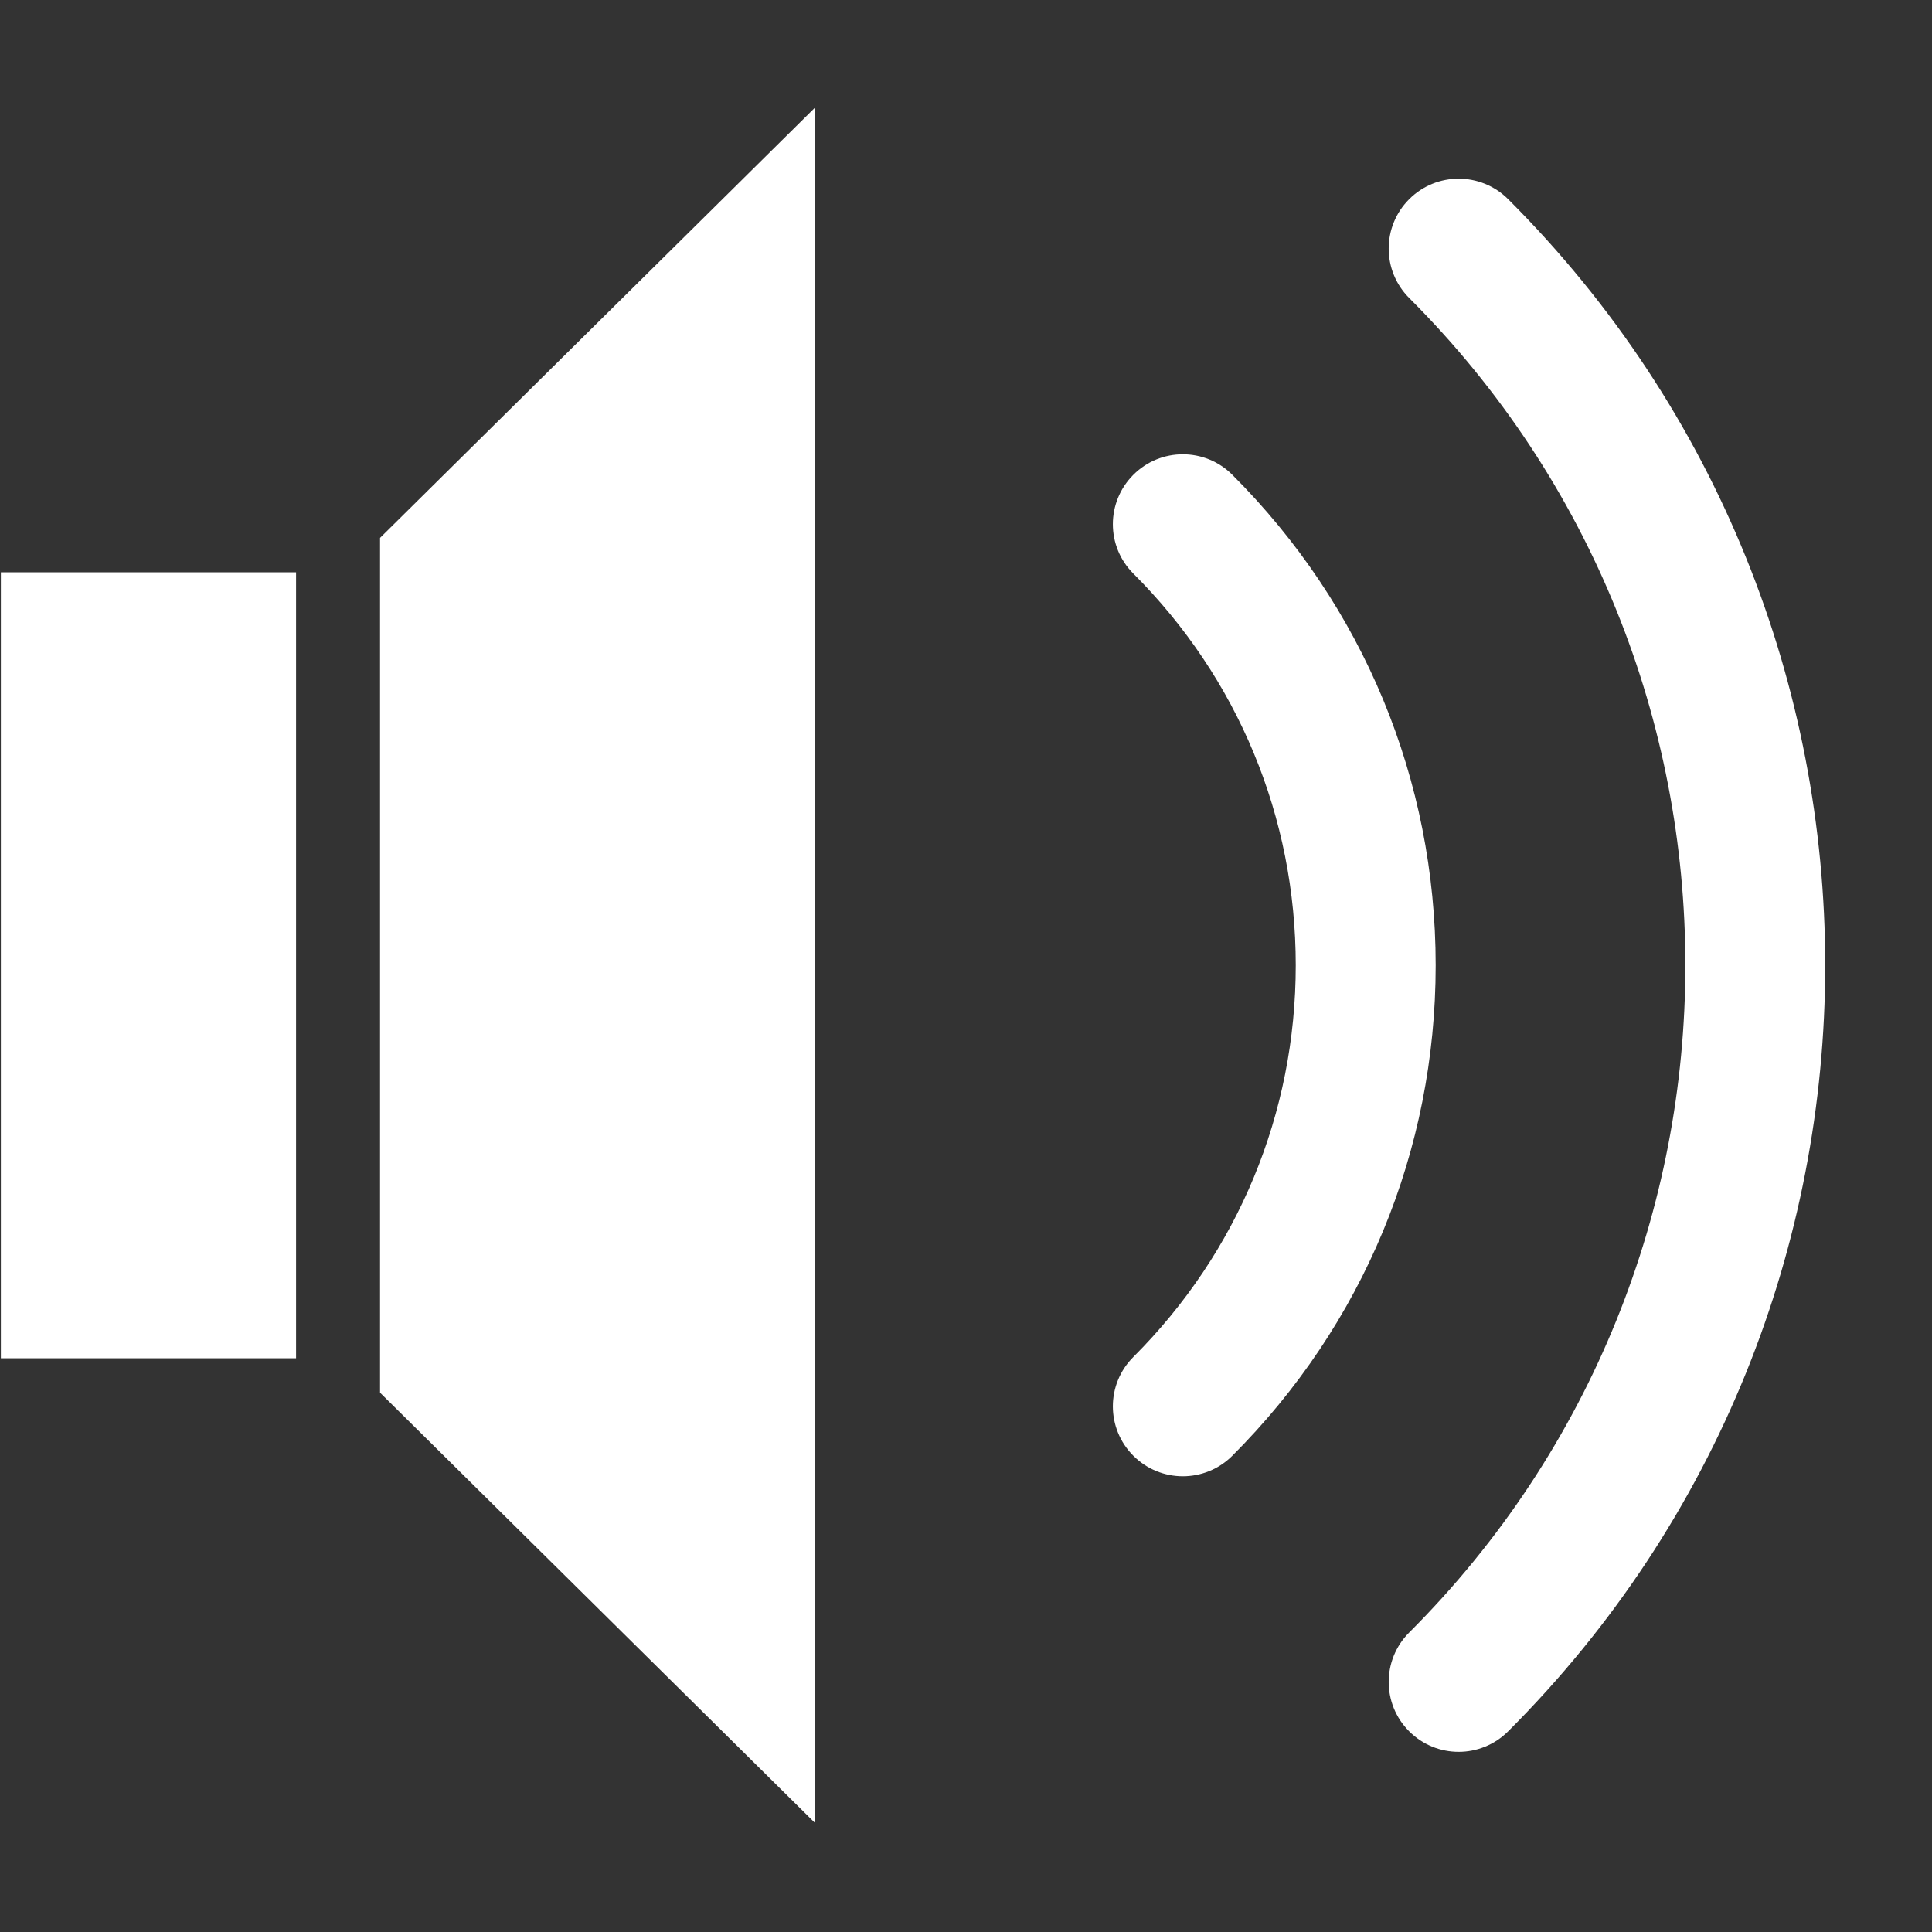 <svg xmlns="http://www.w3.org/2000/svg" xmlns:xlink="http://www.w3.org/1999/xlink" width="500" zoomAndPan="magnify" viewBox="0 0 375 375" height="500" preserveAspectRatio="xMidYMid meet" version="1.0"><rect x="0" y="0" width="375" height="375" fill="#333333" stroke="none"/><defs><clipPath id="b25bae87ad"><path d="M 73 20.859 L 159 20.859 L 159 353.859 L 73 353.859 Z M 73 20.859 " clip-rule="nonzero"/></clipPath></defs><path fill="#ffffff" d="M 239.188 92.152 C 233.883 86.852 225.289 86.852 219.988 92.152 C 214.68 97.453 214.68 106.043 219.988 111.336 C 240.309 131.641 251.504 158.641 251.504 187.359 C 251.504 216.078 240.309 243.07 219.988 263.383 C 214.68 268.684 214.68 277.266 219.988 282.566 C 222.637 285.215 226.109 286.543 229.586 286.543 C 233.059 286.543 236.535 285.215 239.188 282.566 C 264.637 257.137 278.664 223.32 278.664 187.359 C 278.664 151.387 264.637 117.578 239.188 92.152 " fill-opacity="1" fill-rule="nonzero"/><path fill="#ffffff" d="M 292.727 38.656 C 287.418 33.359 278.828 33.359 273.527 38.656 C 268.219 43.957 268.219 52.543 273.527 57.844 C 344.996 129.254 344.996 245.457 273.527 316.867 C 268.219 322.172 268.219 330.754 273.527 336.055 C 276.176 338.703 279.648 340.031 283.125 340.031 C 286.598 340.031 290.074 338.703 292.727 336.055 C 374.785 254.062 374.785 120.652 292.727 38.656 " fill-opacity="1" fill-rule="nonzero"/><path fill="#ffffff" d="M 0.168 263.637 L 57.465 263.637 L 57.465 111.082 L 0.168 111.082 L 0.168 263.637 " fill-opacity="1" fill-rule="nonzero"/><g clip-path="url(#b25bae87ad)"><path fill="#ffffff" d="M 73.766 270.316 L 158.227 353.867 L 158.227 20.852 L 73.766 104.402 L 73.766 270.316 " fill-opacity="1" fill-rule="nonzero"/></g></svg>
